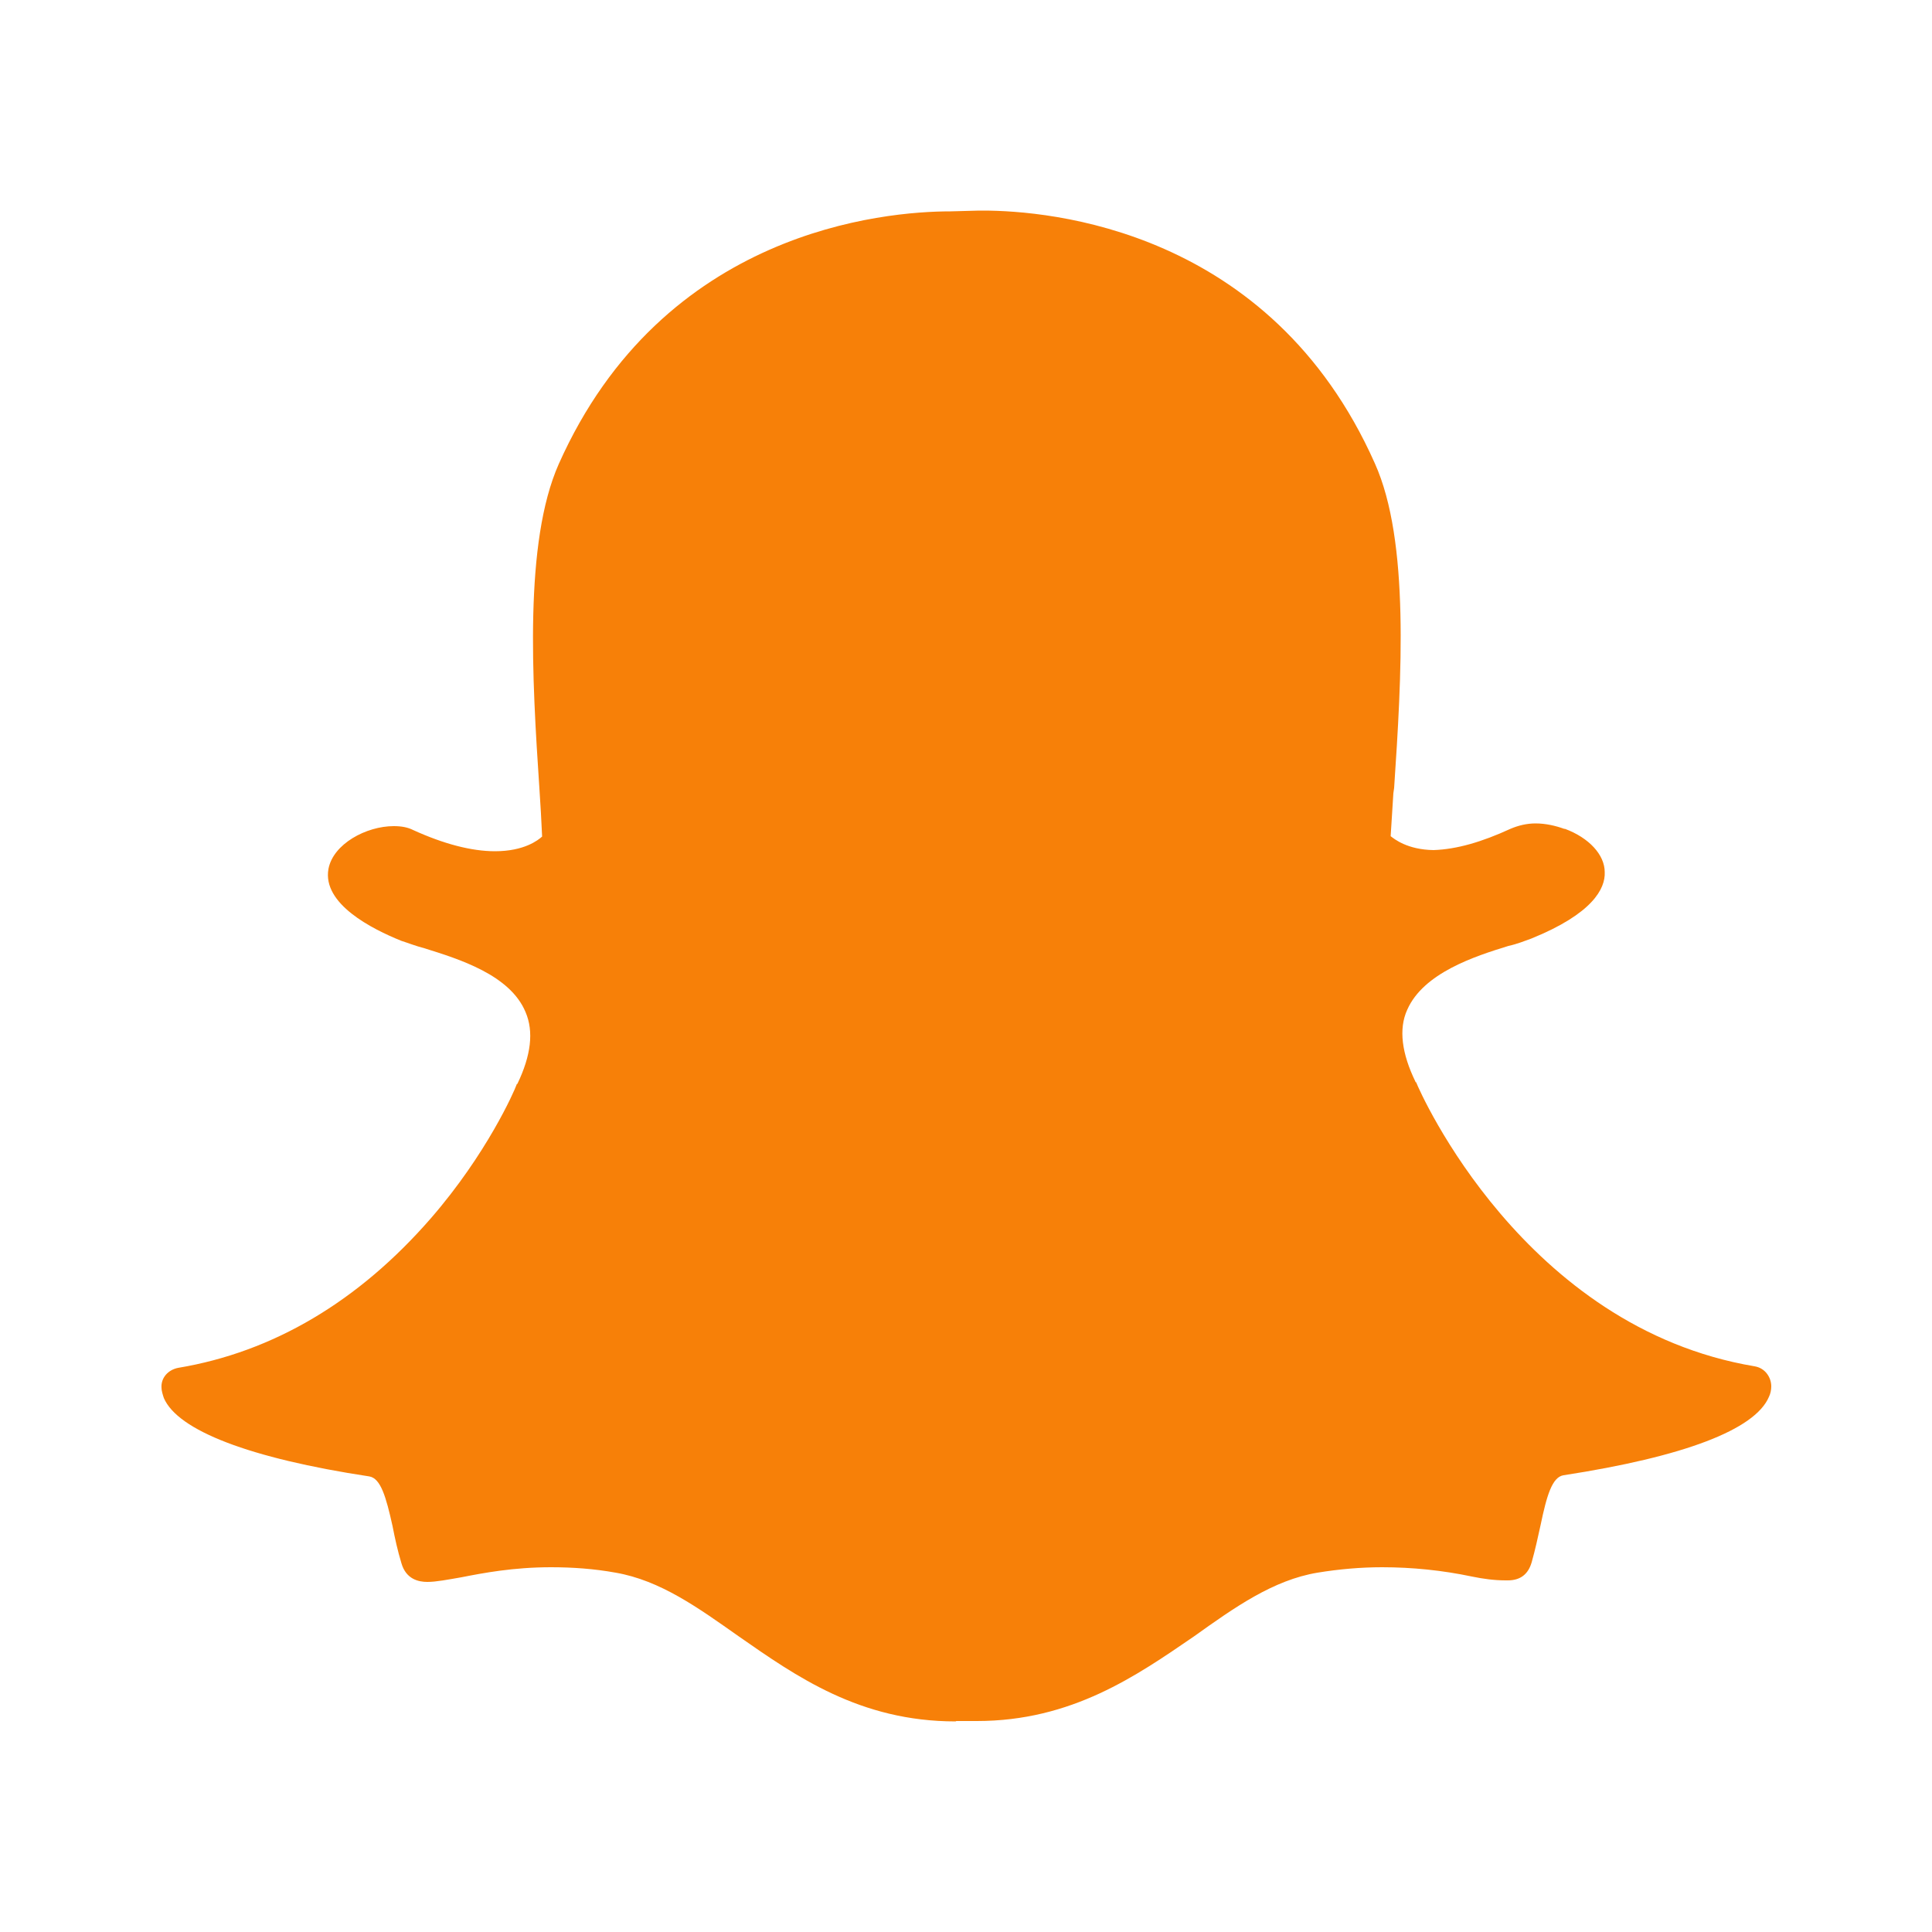 <?xml version="1.0" encoding="UTF-8"?><svg id="Illustration" xmlns="http://www.w3.org/2000/svg" viewBox="0 0 50 50"><defs><style>.cls-1{fill:#f78008;}</style></defs><path class="cls-1" d="M24.73,44.55c-2.48,0-4.13-1.17-5.61-2.2-1.05-.74-2.03-1.45-3.19-1.65-.55-.1-1.11-.14-1.67-.14-.98,0-1.76,.15-2.32,.26-.35,.06-.65,.12-.88,.12s-.55-.07-.67-.48c-.1-.33-.17-.65-.23-.96-.17-.77-.31-1.24-.6-1.29-3.1-.47-4.96-1.19-5.32-2.03-.03-.09-.06-.19-.06-.26-.02-.26,.17-.47,.43-.52,2.46-.41,4.67-1.72,6.54-3.87,1.45-1.67,2.16-3.29,2.22-3.46,0-.02,.02-.02,.02-.02,.35-.73,.43-1.35,.21-1.86-.4-.96-1.72-1.37-2.62-1.65-.23-.06-.43-.14-.59-.19-.77-.31-2.05-.96-1.89-1.86,.12-.65,.98-1.11,1.69-1.11,.2,0,.36,.03,.5,.1,.79,.36,1.51,.55,2.12,.55,.76,0,1.12-.29,1.22-.38-.02-.41-.04-.82-.07-1.24-.19-2.84-.4-6.37,.5-8.4,2.7-6.06,8.44-6.54,10.14-6.54l.74-.02h.1c1.7,0,7.44,.47,10.14,6.54,.91,2.02,.69,5.56,.5,8.4l-.02,.14c-.02,.38-.05,.74-.07,1.11,.09,.07,.43,.35,1.11,.36,.6-.02,1.25-.21,1.99-.55,.21-.09,.43-.14,.65-.14,.26,0,.52,.06,.74,.14h.02c.62,.23,1.03,.67,1.03,1.12,.02,.43-.32,1.08-1.9,1.72-.17,.06-.36,.14-.59,.19-.88,.27-2.2,.7-2.62,1.65-.23,.5-.14,1.14,.21,1.86,0,.02,.02,.02,.02,.02,.1,.26,2.79,6.35,8.76,7.35,.12,.02,.23,.08,.31,.18,.08,.1,.12,.22,.12,.34,0,.09-.02,.19-.06,.27-.36,.85-2.2,1.55-5.32,2.03-.29,.05-.43,.52-.59,1.29-.07,.32-.14,.64-.23,.96-.09,.31-.29,.47-.62,.47h-.05c-.3,0-.59-.04-.88-.1-.76-.16-1.54-.24-2.32-.24-.56,0-1.12,.05-1.67,.14-1.15,.19-2.15,.9-3.2,1.65-1.49,1.02-3.16,2.19-5.62,2.19h-.53Z"/></svg>